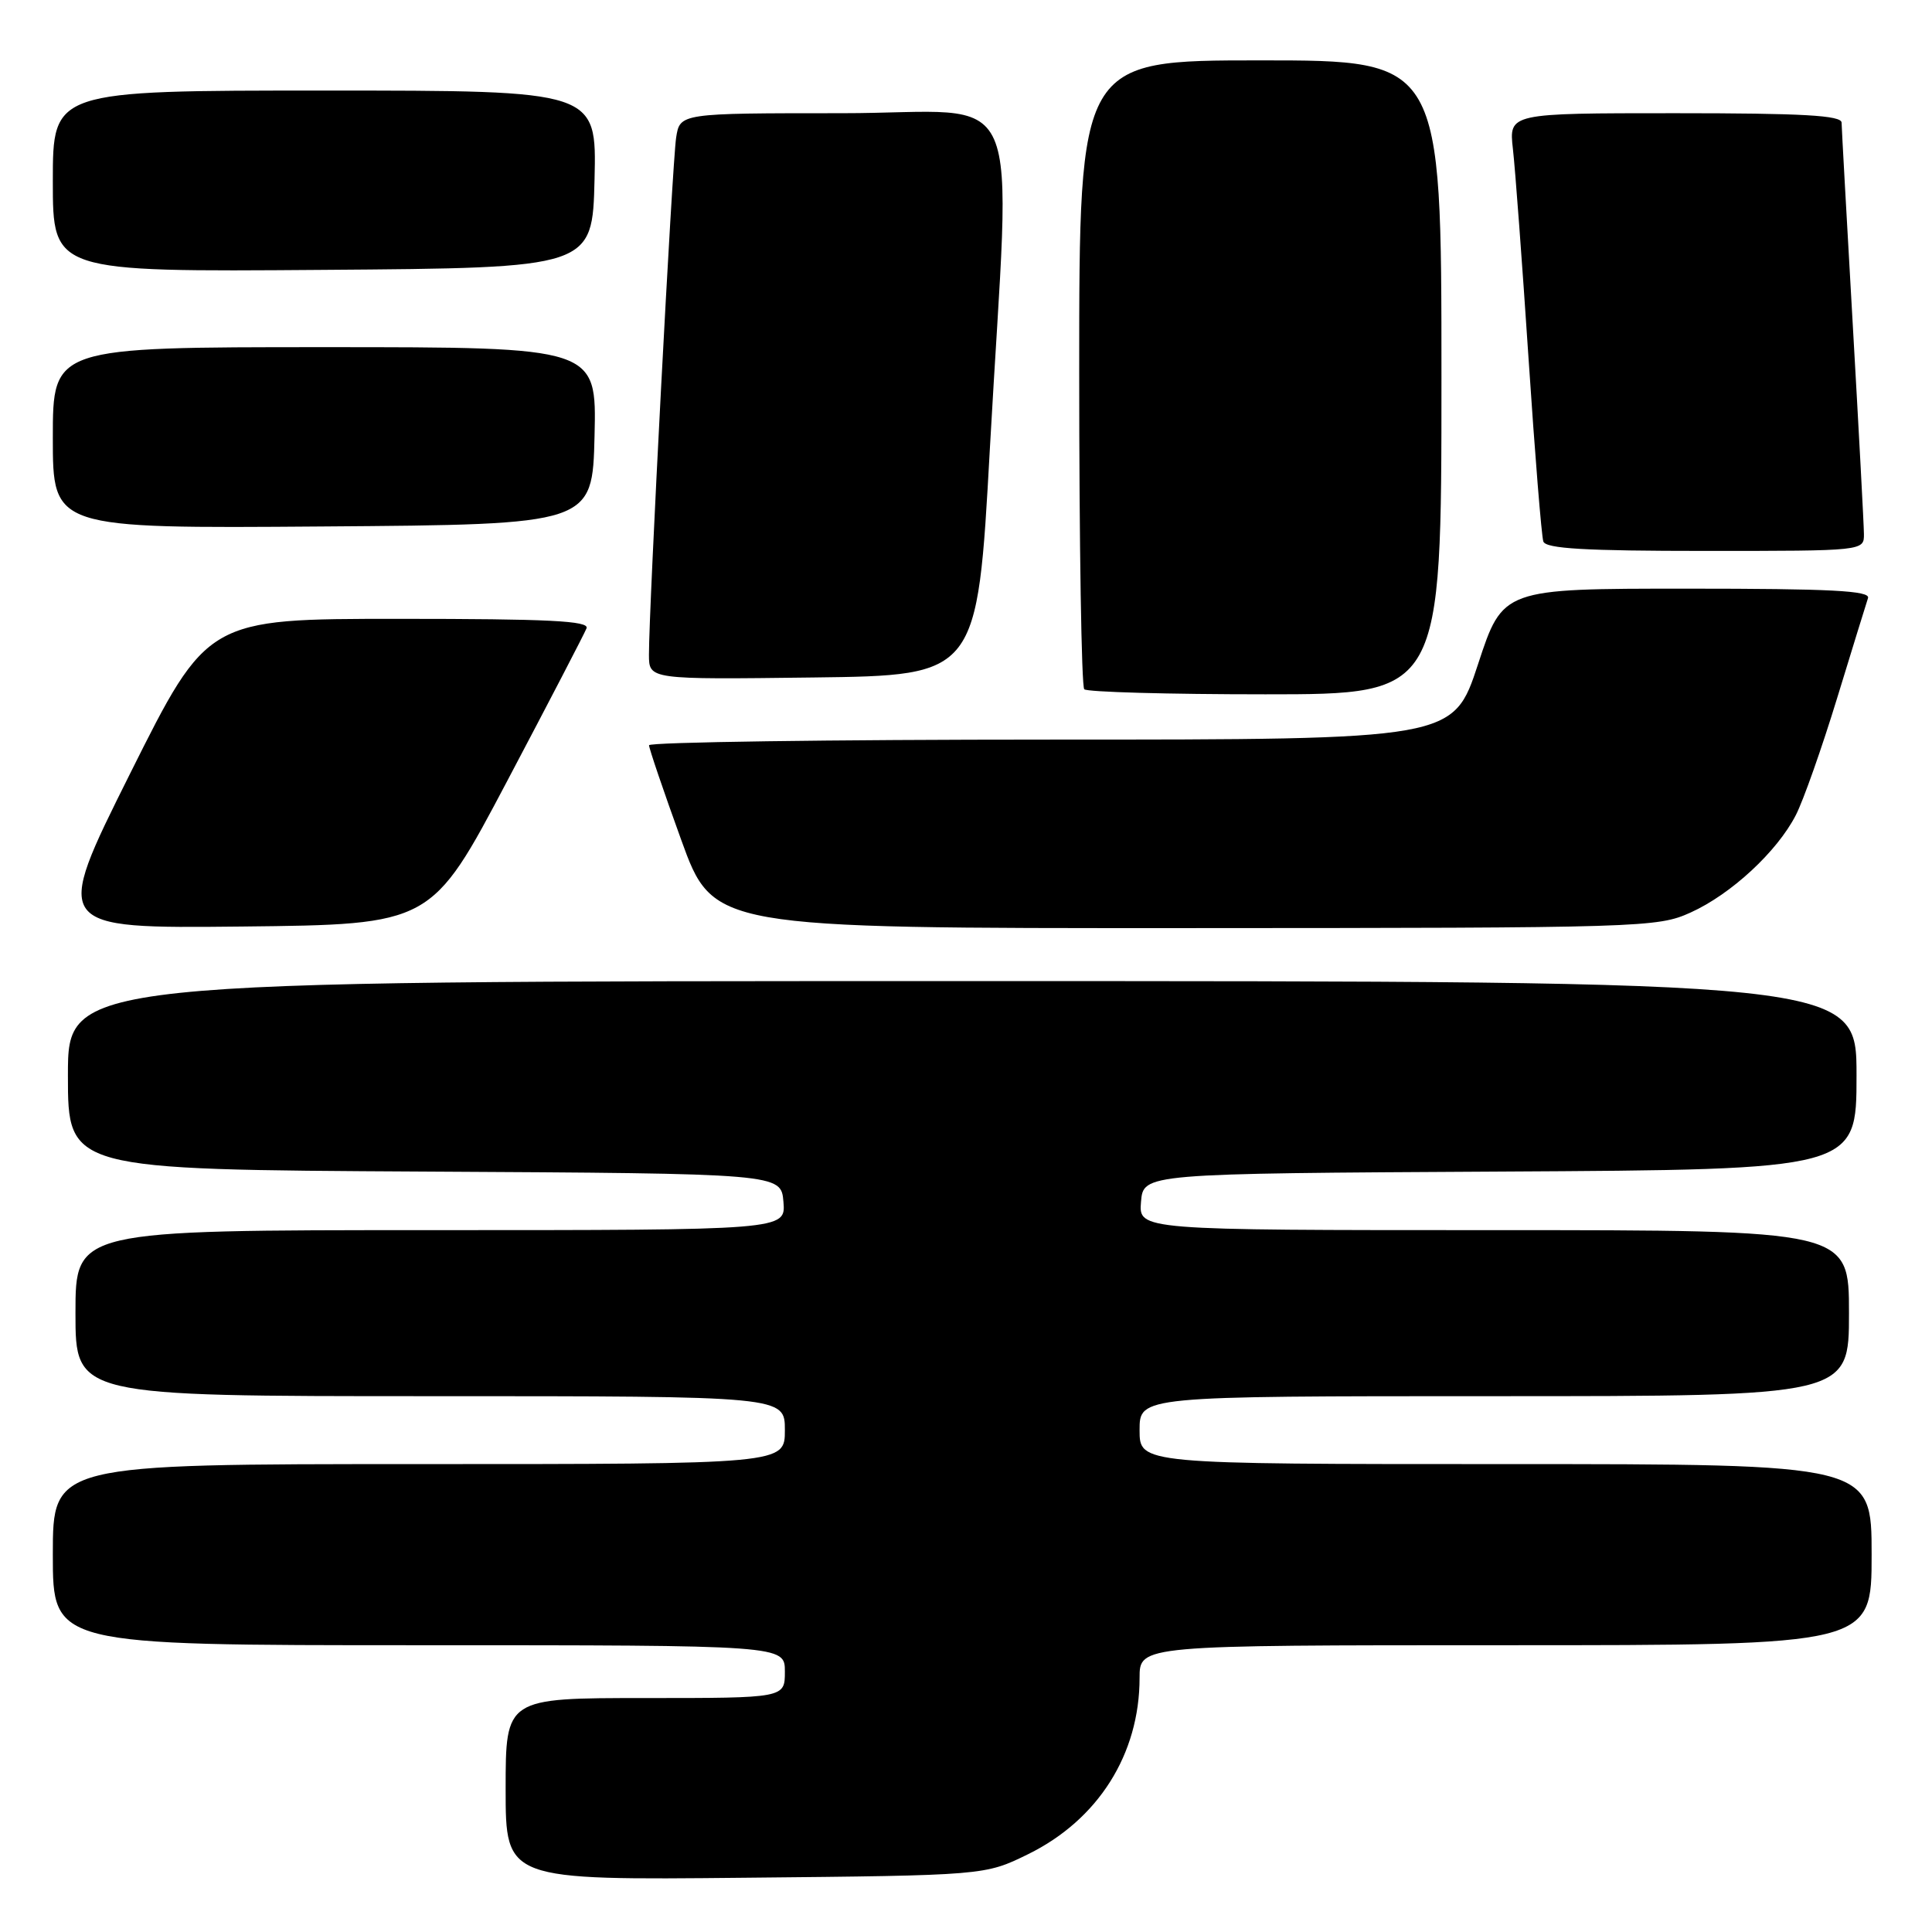 <?xml version="1.0" encoding="UTF-8" standalone="no"?>
<!DOCTYPE svg PUBLIC "-//W3C//DTD SVG 1.1//EN" "http://www.w3.org/Graphics/SVG/1.1/DTD/svg11.dtd" >
<svg xmlns="http://www.w3.org/2000/svg" xmlns:xlink="http://www.w3.org/1999/xlink" version="1.1" viewBox="0 0 256 256">
 <g >
 <path fill="currentColor"
d=" M 136.23 245.69 C 145.51 241.13 151.00 232.45 151.00 222.32 C 151.00 218.00 151.00 218.00 199.50 218.00 C 248.00 218.00 248.00 218.00 248.00 206.00 C 248.00 194.00 248.00 194.00 199.50 194.00 C 151.00 194.00 151.00 194.00 151.00 189.50 C 151.00 185.00 151.00 185.00 198.00 185.00 C 245.00 185.00 245.00 185.00 245.00 174.00 C 245.00 163.00 245.00 163.00 197.94 163.00 C 150.88 163.00 150.88 163.00 151.19 159.25 C 151.50 155.50 151.50 155.50 198.75 155.24 C 246.00 154.98 246.00 154.98 246.00 142.49 C 246.00 130.00 246.00 130.00 127.50 130.00 C 9.00 130.00 9.00 130.00 9.00 142.49 C 9.00 154.98 9.00 154.98 56.25 155.24 C 103.50 155.50 103.50 155.50 103.81 159.25 C 104.12 163.00 104.12 163.00 57.06 163.00 C 10.00 163.00 10.00 163.00 10.00 174.00 C 10.00 185.00 10.00 185.00 57.00 185.00 C 104.00 185.00 104.00 185.00 104.00 189.50 C 104.00 194.00 104.00 194.00 55.50 194.00 C 7.00 194.00 7.00 194.00 7.00 206.00 C 7.00 218.00 7.00 218.00 55.50 218.00 C 104.00 218.00 104.00 218.00 104.00 221.50 C 104.00 225.00 104.00 225.00 85.50 225.00 C 67.00 225.00 67.00 225.00 67.00 237.06 C 67.00 249.13 67.00 249.13 98.75 248.81 C 130.50 248.50 130.50 248.50 136.23 245.69 Z  M 67.20 103.50 C 72.72 93.05 77.45 83.94 77.72 83.25 C 78.11 82.27 72.74 82.00 52.85 82.00 C 27.48 82.00 27.48 82.00 17.23 102.52 C 6.99 123.03 6.99 123.03 32.08 122.77 C 57.17 122.50 57.17 122.50 67.20 103.50 Z  M 224.00 120.92 C 229.37 118.50 235.48 112.84 237.96 108.00 C 238.95 106.08 241.41 99.10 243.43 92.50 C 245.45 85.90 247.29 79.94 247.52 79.25 C 247.85 78.27 242.61 78.00 223.53 78.00 C 199.13 78.00 199.13 78.00 195.85 88.00 C 192.57 98.00 192.57 98.00 139.29 98.00 C 109.98 98.00 86.00 98.34 86.00 98.75 C 86.00 99.16 87.91 104.79 90.25 111.25 C 94.50 123.00 94.50 123.00 157.00 122.98 C 217.67 122.96 219.63 122.90 224.00 120.92 Z  M 191.00 50.00 C 191.00 8.00 191.00 8.00 167.00 8.00 C 143.00 8.00 143.00 8.00 143.00 49.33 C 143.00 72.07 143.30 90.97 143.67 91.33 C 144.03 91.70 154.83 92.00 167.67 92.00 C 191.00 92.00 191.00 92.00 191.00 50.00 Z  M 131.16 59.50 C 133.94 9.40 136.41 15.00 111.55 15.00 C 90.09 15.00 90.09 15.00 89.59 18.25 C 89.08 21.54 85.97 80.75 85.99 86.77 C 86.00 90.04 86.00 90.04 107.75 89.77 C 129.50 89.50 129.50 89.50 131.16 59.50 Z  M 246.98 70.75 C 246.97 69.51 246.30 57.02 245.50 43.00 C 244.70 28.98 244.03 16.94 244.02 16.25 C 244.01 15.29 238.91 15.00 221.97 15.00 C 199.93 15.00 199.93 15.00 200.47 19.75 C 200.77 22.36 201.70 34.85 202.54 47.50 C 203.38 60.15 204.26 71.06 204.50 71.75 C 204.83 72.70 210.04 73.00 225.97 73.00 C 247.00 73.00 247.00 73.00 246.98 70.75 Z  M 78.78 57.75 C 79.06 46.00 79.06 46.00 43.03 46.00 C 7.00 46.00 7.00 46.00 7.00 58.01 C 7.00 70.03 7.00 70.03 42.75 69.76 C 78.50 69.50 78.50 69.50 78.78 57.75 Z  M 78.78 23.75 C 79.06 12.00 79.06 12.00 43.03 12.00 C 7.00 12.00 7.00 12.00 7.00 24.01 C 7.00 36.03 7.00 36.03 42.75 35.76 C 78.50 35.50 78.50 35.50 78.78 23.75 Z "/>
</g>
</svg>